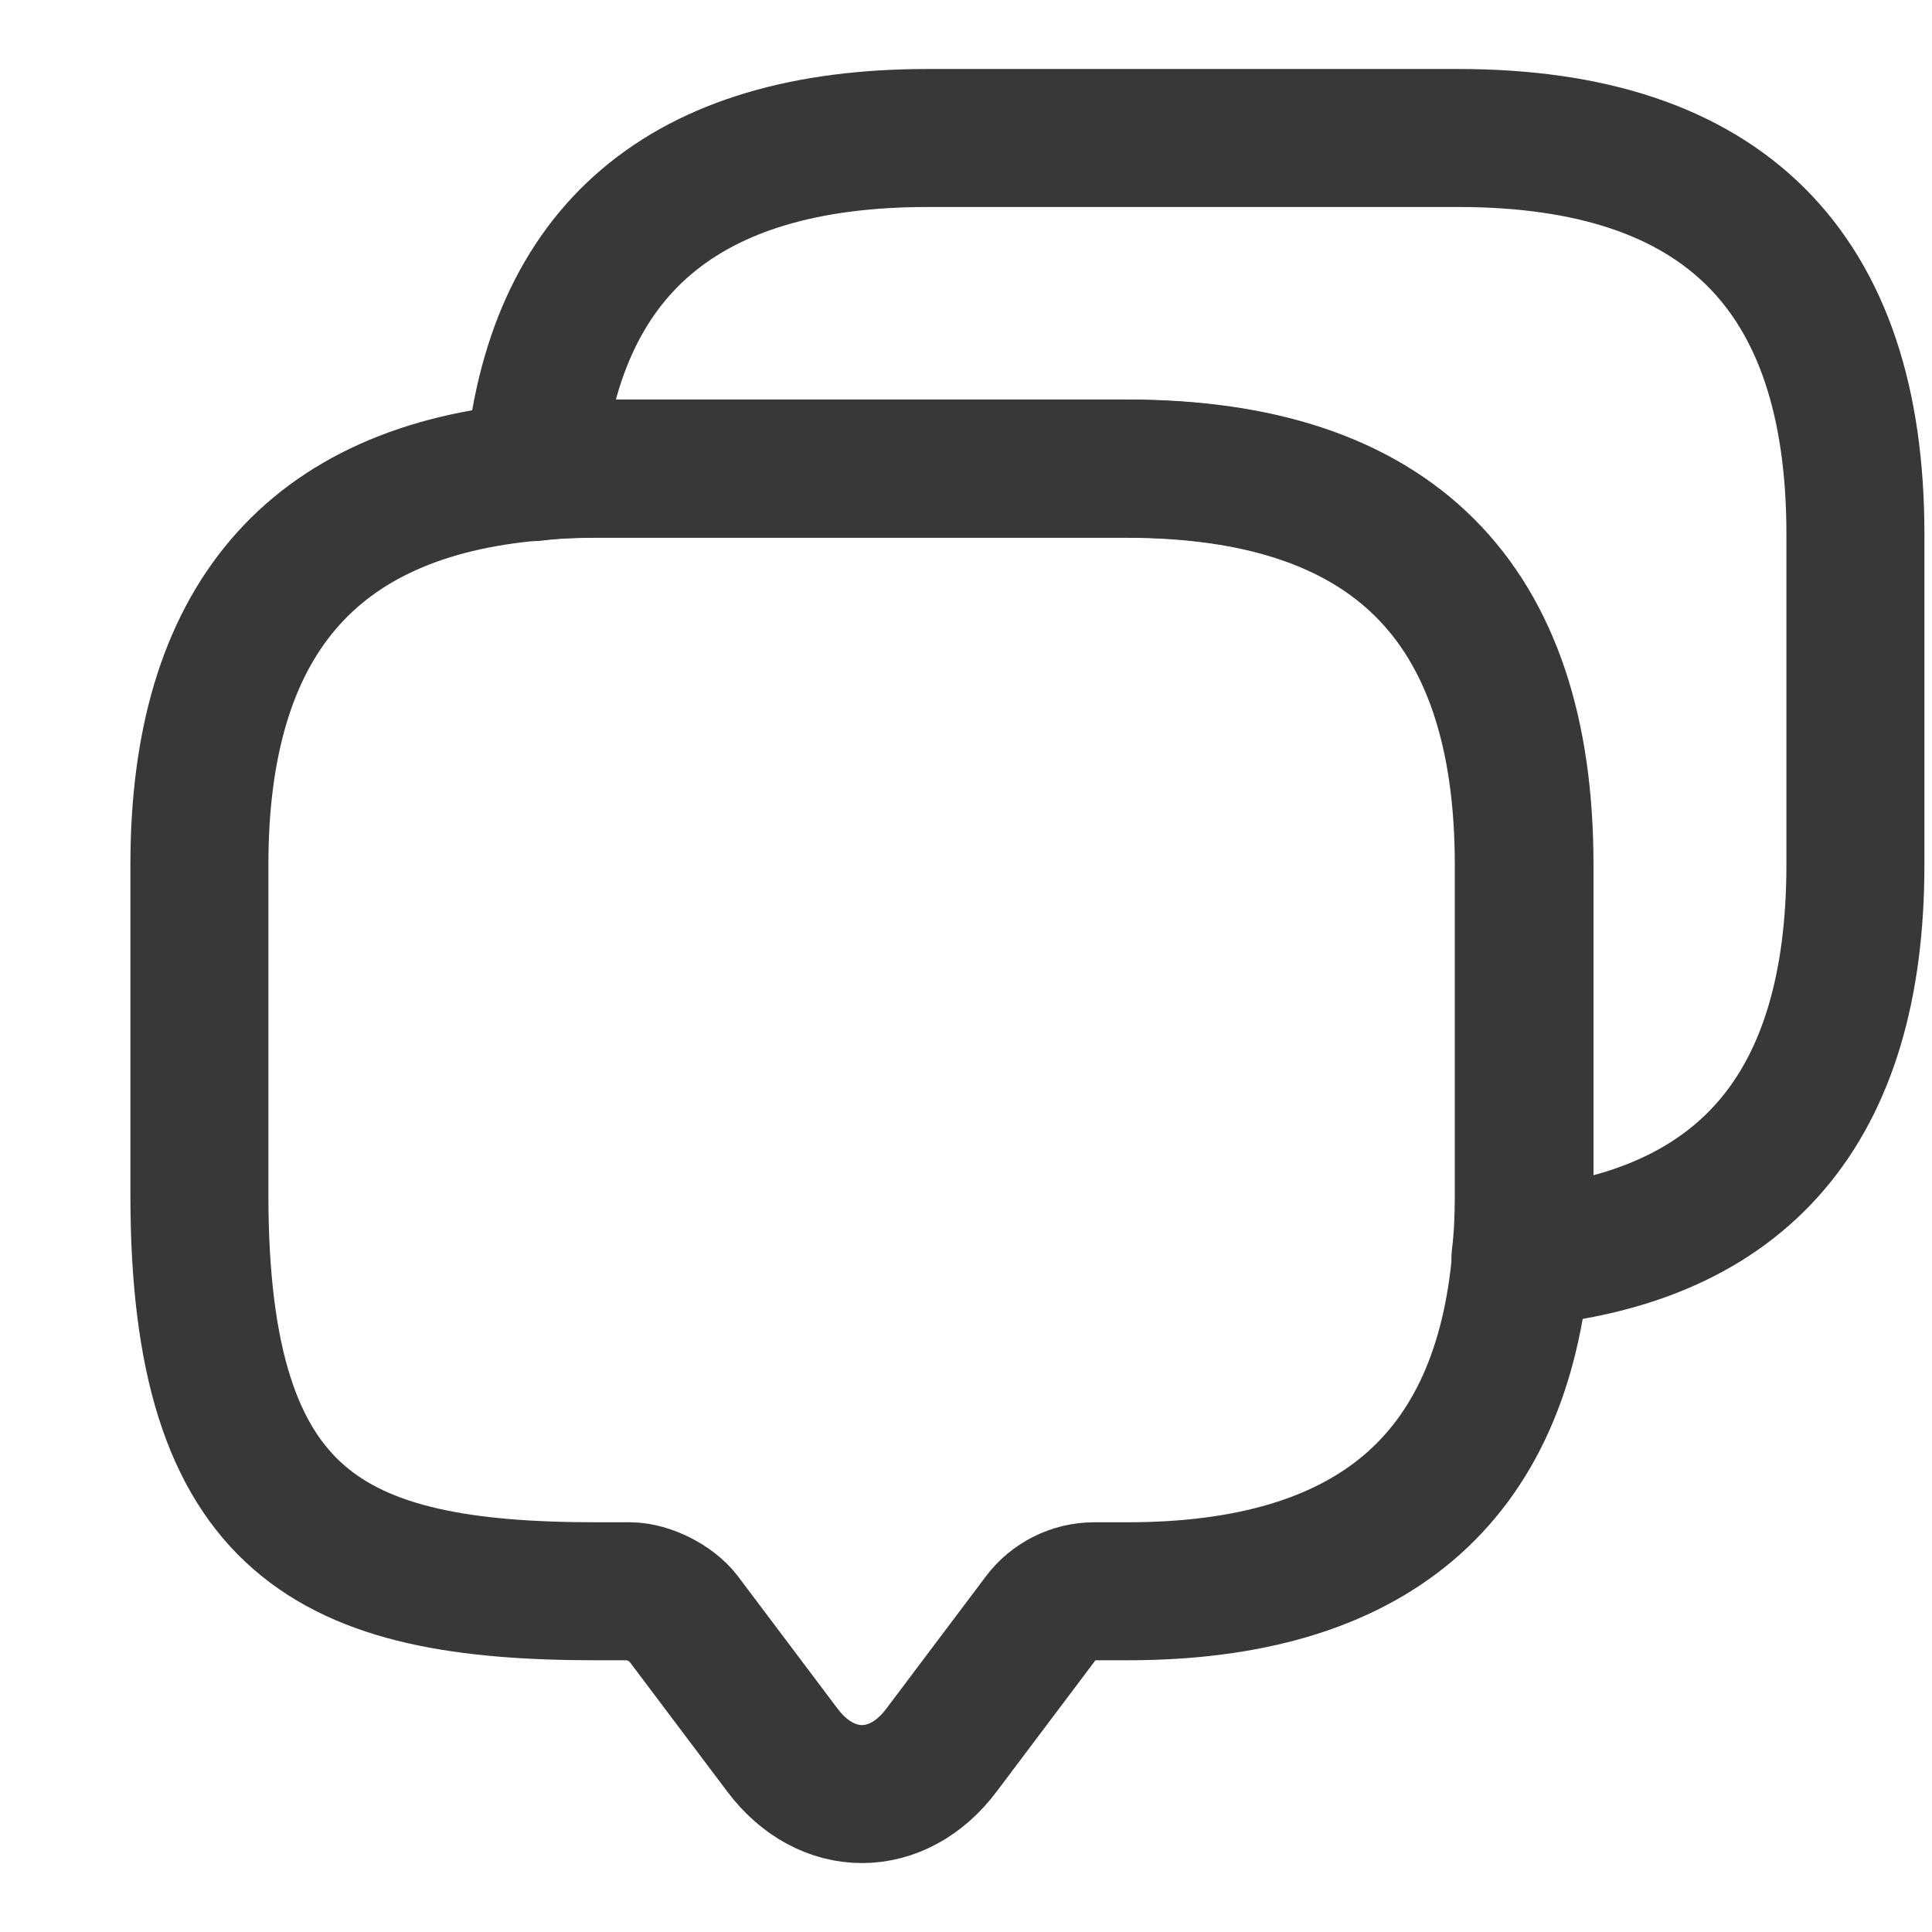 <svg width="14" height="14" viewBox="0 0 14 14" fill="none" xmlns="http://www.w3.org/2000/svg">
<path d="M11.047 6.264V8.661C11.047 8.817 11.041 8.966 11.023 9.11C10.885 10.728 9.93 11.531 8.169 11.531H7.929C7.779 11.531 7.634 11.603 7.544 11.723L6.823 12.681C6.505 13.107 5.988 13.107 5.669 12.681L4.948 11.723C4.87 11.621 4.696 11.531 4.564 11.531H4.323C2.407 11.531 1.445 11.057 1.445 8.661V6.264C1.445 4.509 2.256 3.556 3.873 3.418C4.017 3.401 4.167 3.395 4.323 3.395H8.169C10.086 3.395 11.047 4.353 11.047 6.264Z" stroke="#37383A" stroke-miterlimit="10" strokeLinecap="round" stroke-linejoin="round"/>
<path d="M13.445 3.87V6.266C13.445 8.028 12.634 8.974 11.018 9.112C11.036 8.968 11.042 8.819 11.042 8.663V6.266C11.042 4.355 10.08 3.397 8.163 3.397H4.318C4.162 3.397 4.011 3.403 3.867 3.421C4.005 1.809 4.961 1 6.721 1H10.567C12.484 1 13.445 1.959 13.445 3.87Z" stroke="#37383A" stroke-miterlimit="10" strokeLinecap="round" stroke-linejoin="round"/>
</svg>
